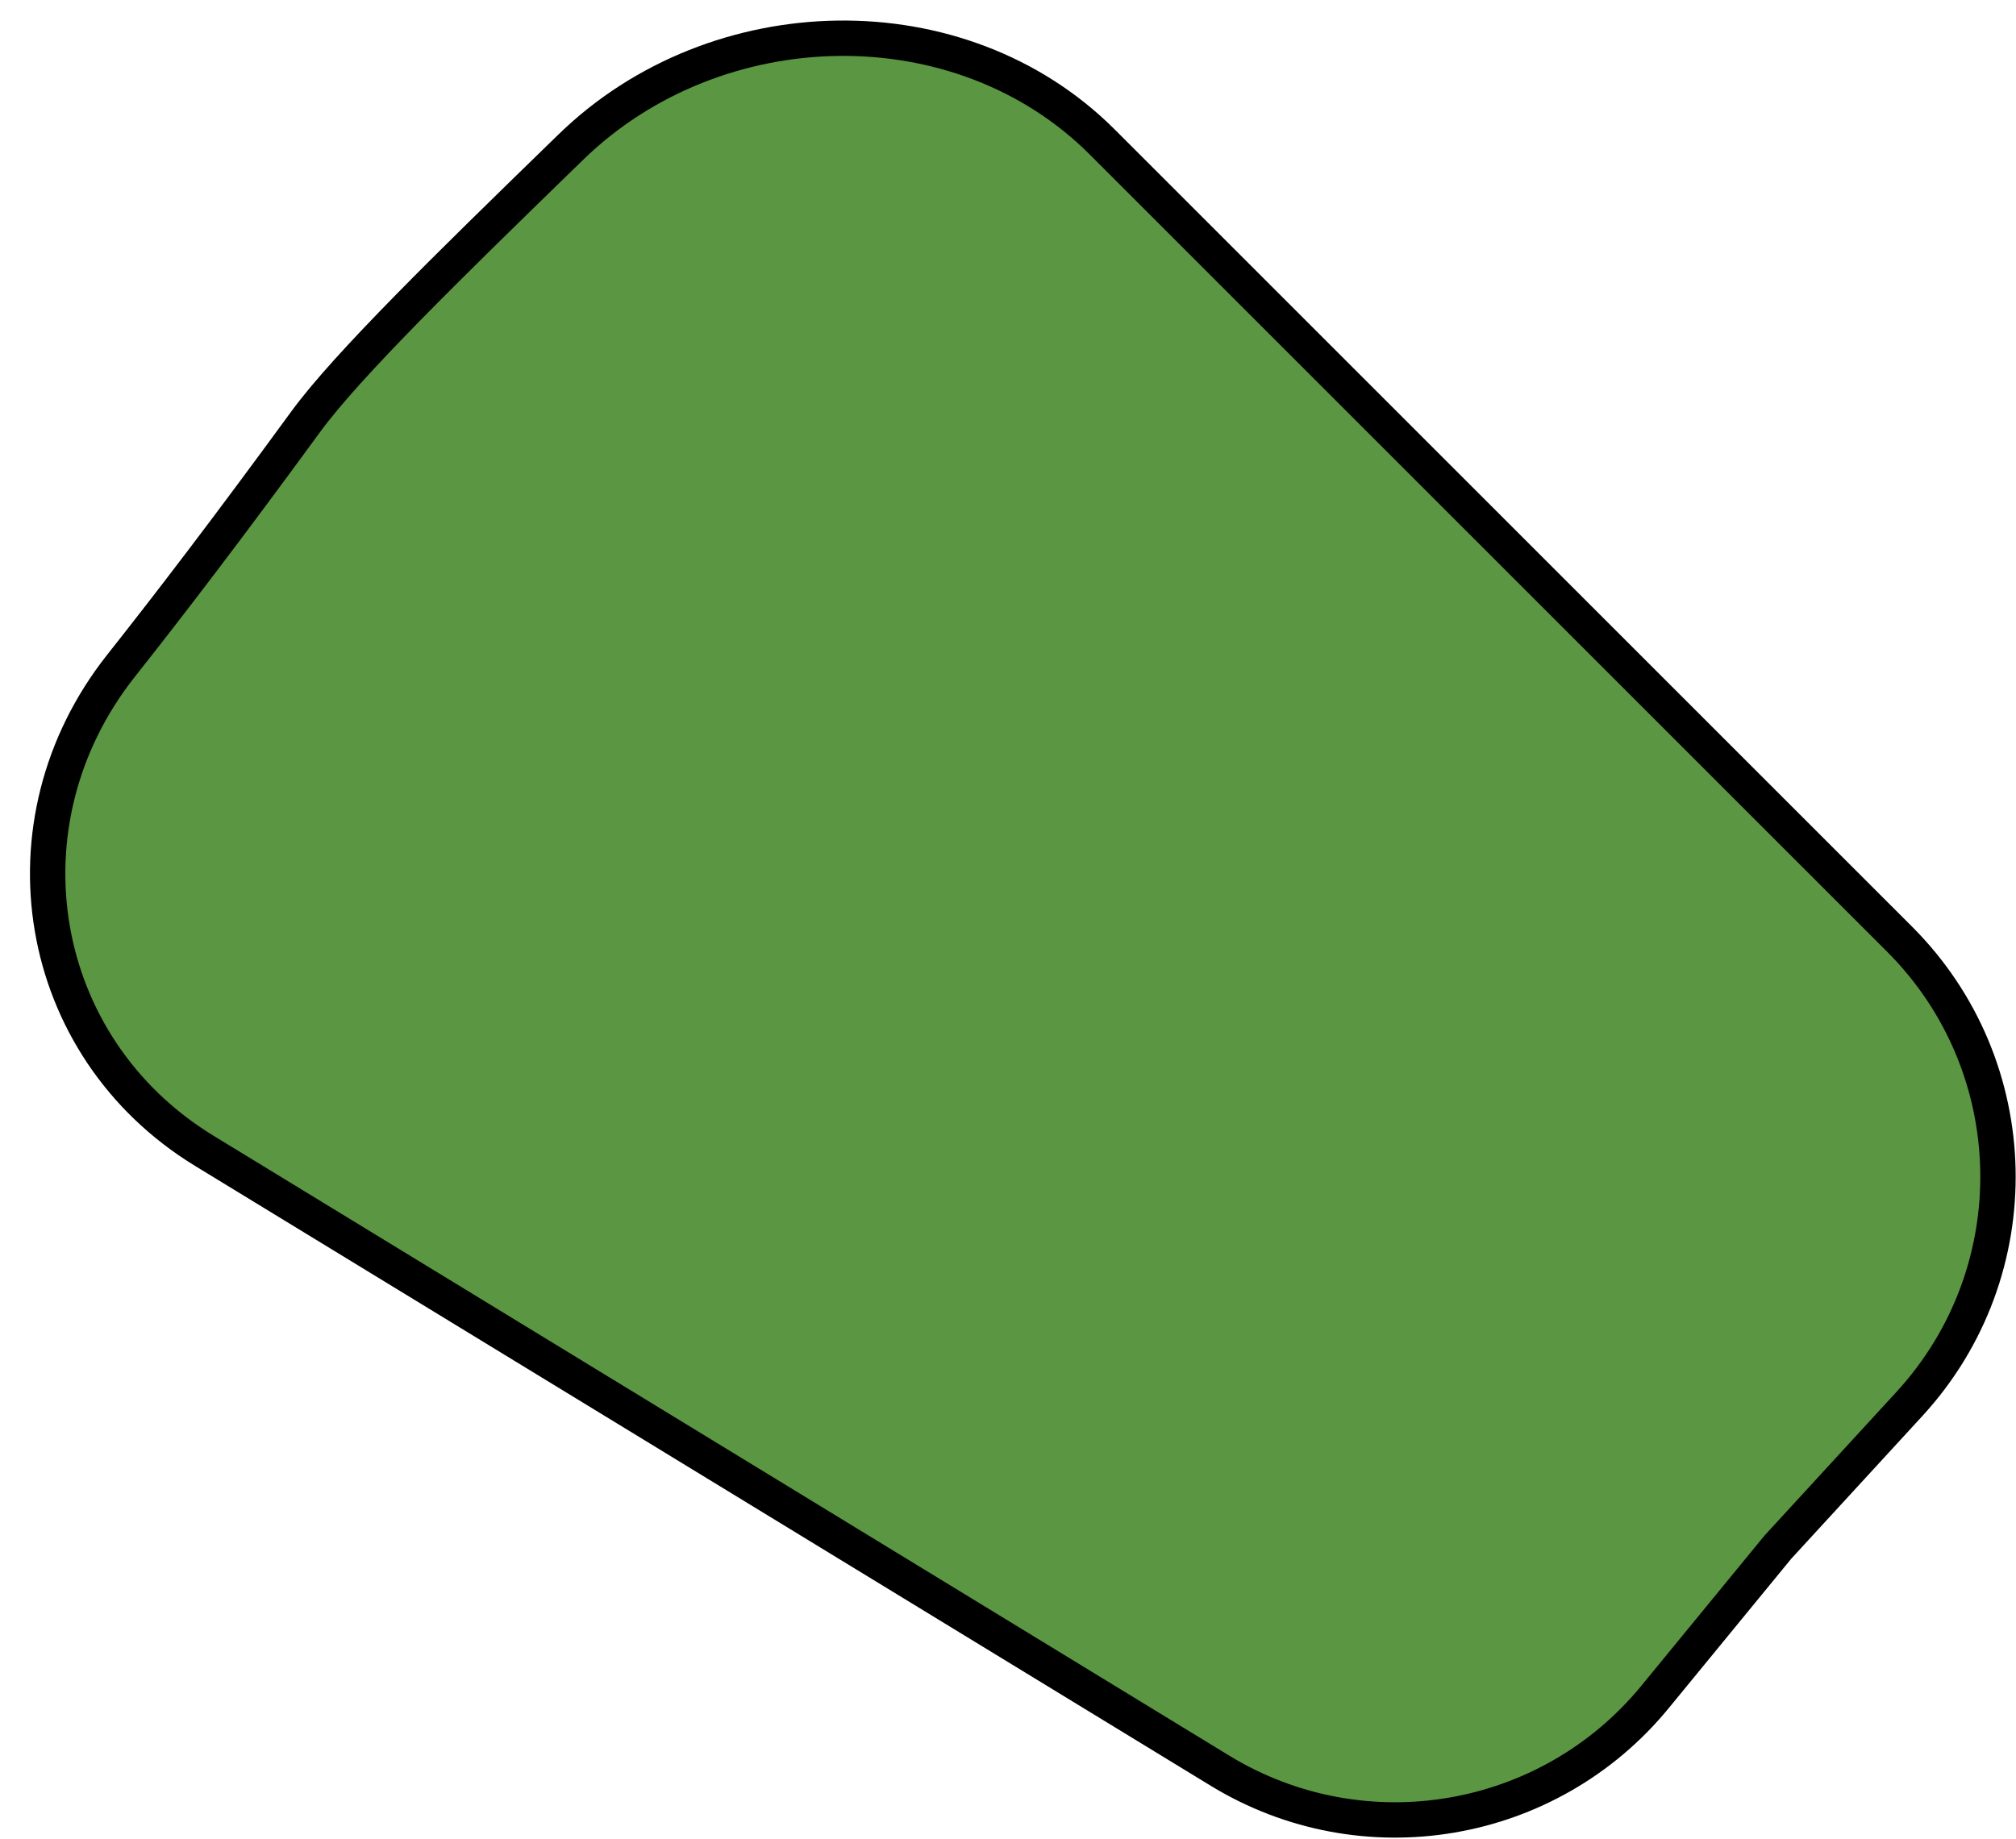 <svg width="57" height="52" viewBox="0 0 57 52" fill="none" xmlns="http://www.w3.org/2000/svg">
<path d="M50.275 43.745L50.265 43.756L50.256 43.767L46.794 47.99C43.789 51.655 38.541 52.545 34.495 50.076L5.779 32.547C0.962 29.607 -0.09 23.265 3.423 18.826C4.81 17.074 6.472 14.9 8.636 11.936C9.821 10.312 12.754 7.455 15.872 4.42L16.144 4.156C20.246 0.164 27.146 -0.003 31.166 4.017L53.709 26.56C57.307 30.159 57.43 35.953 53.989 39.701L50.275 43.745Z" fill="#5B9642" stroke="black"/>
</svg>
